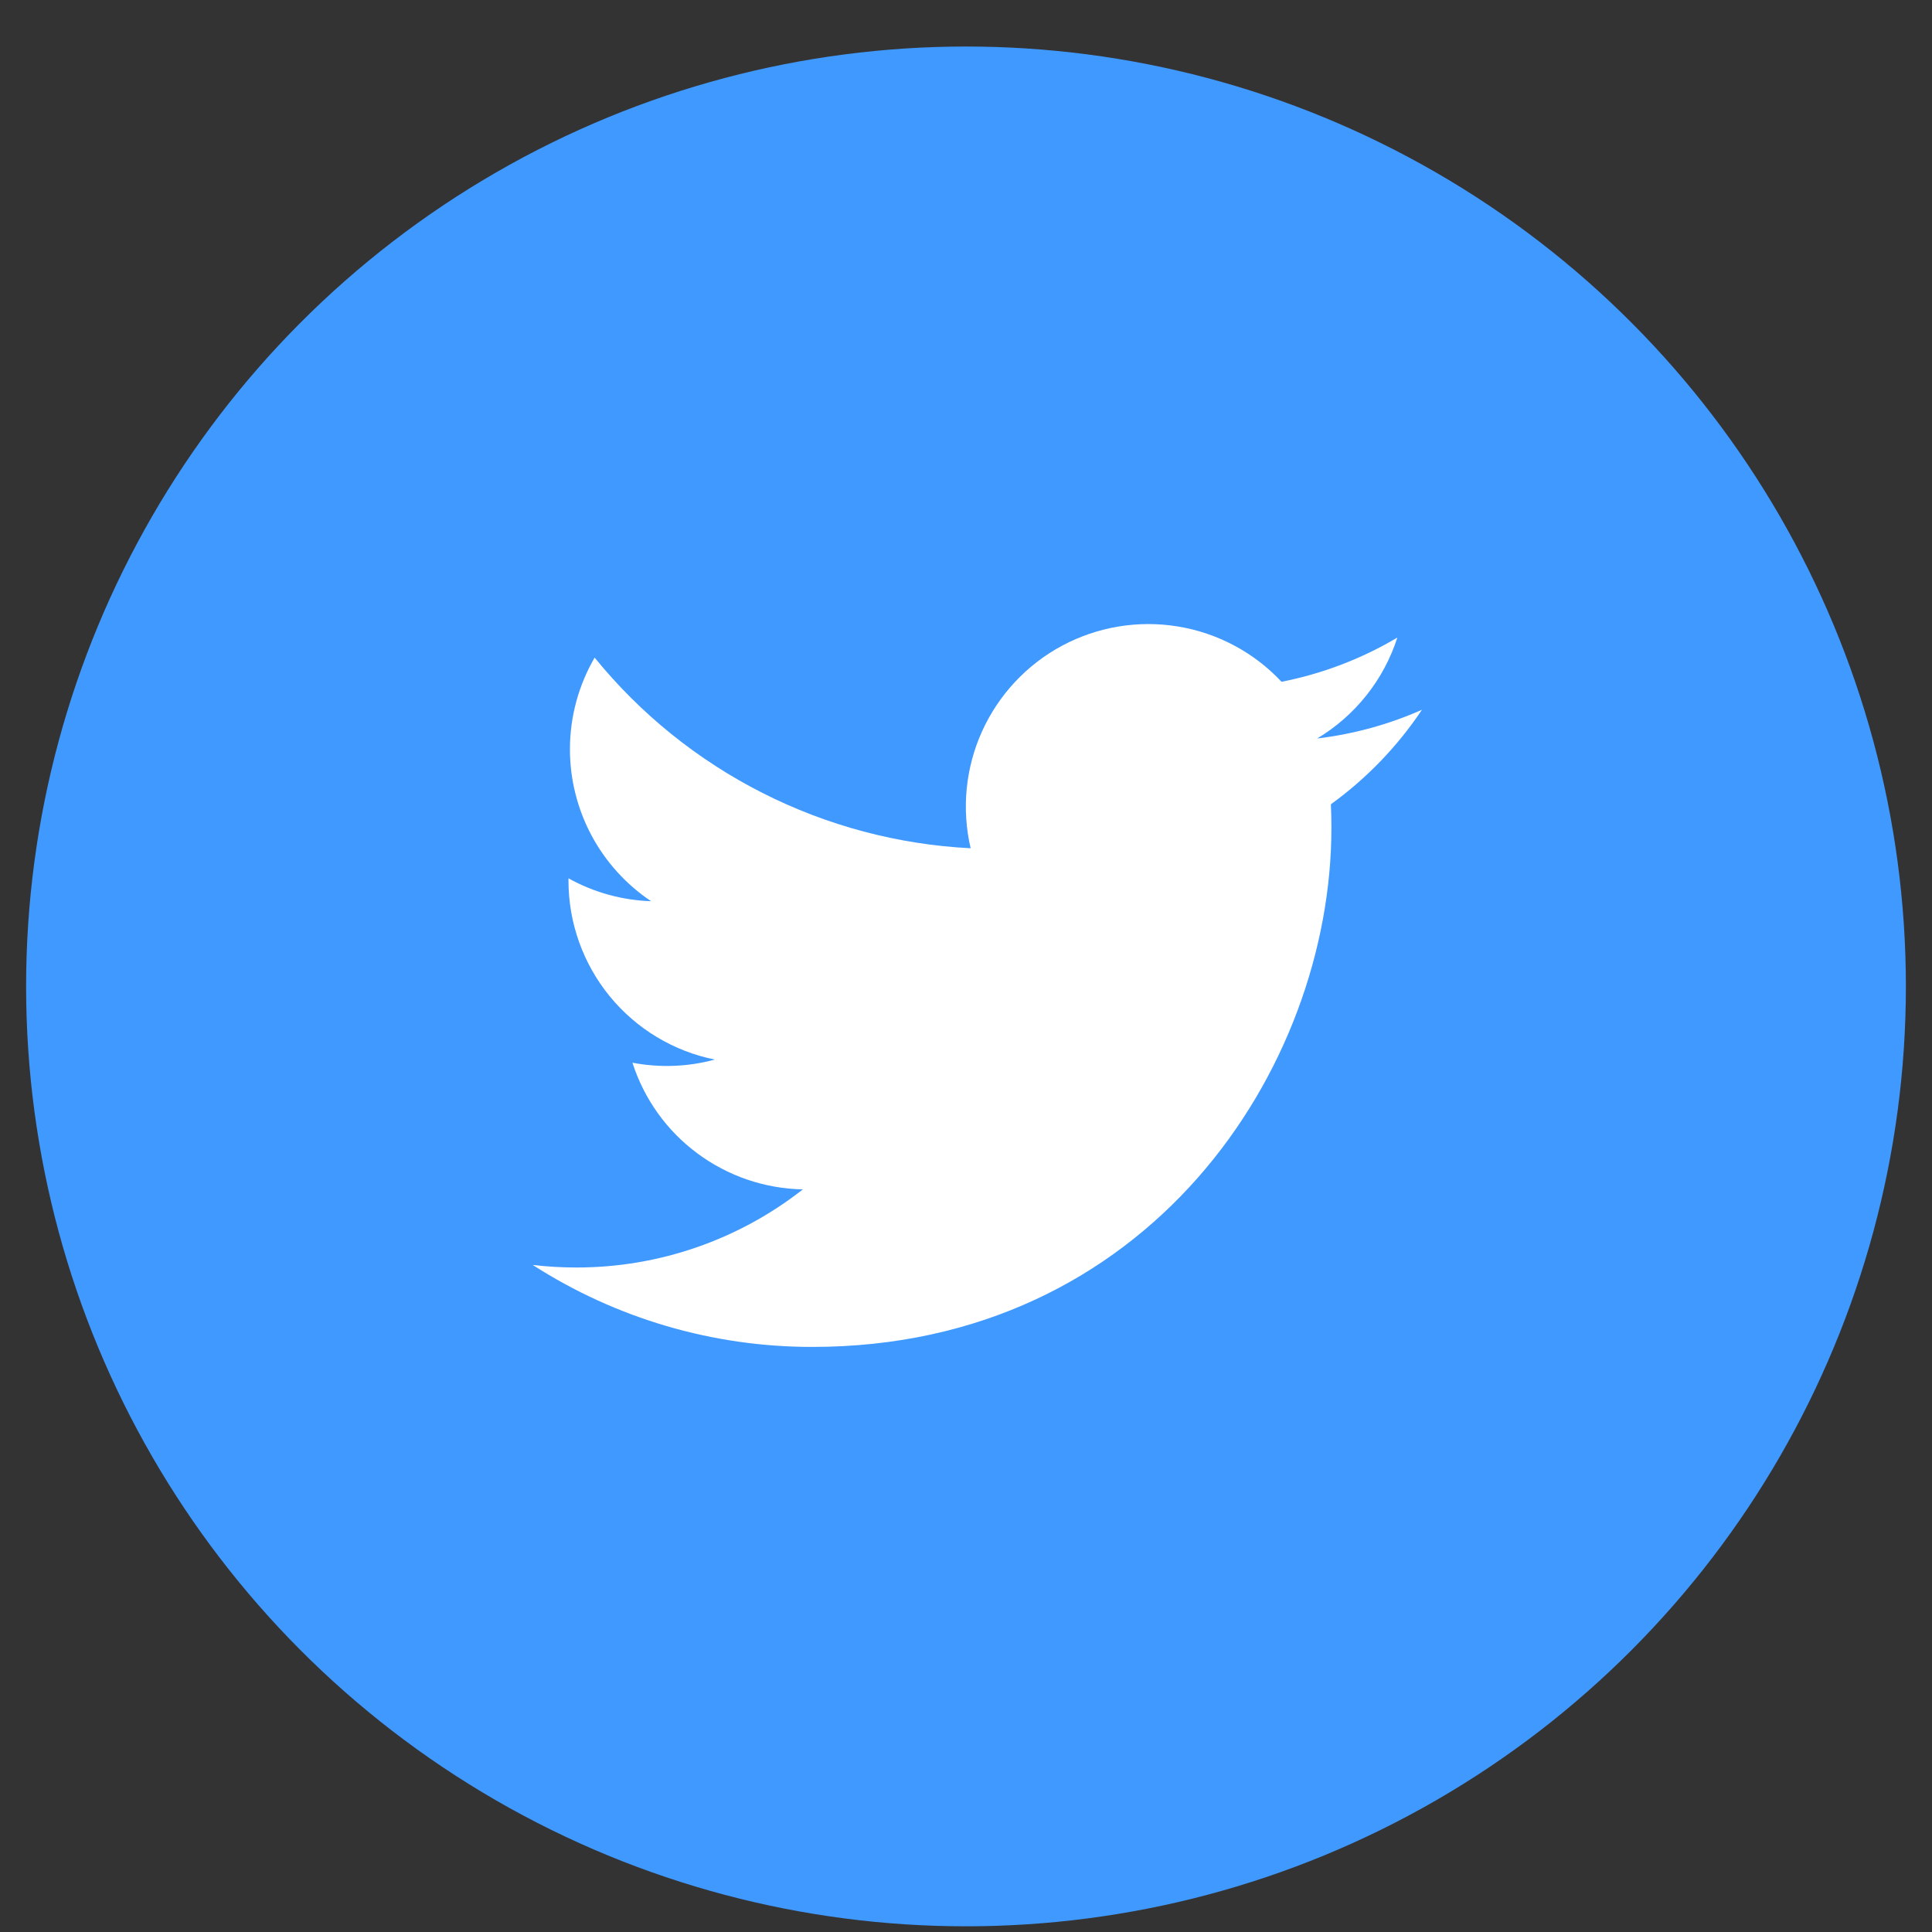 <svg width="37" height="37" viewBox="0 0 37 37" fill="none" xmlns="http://www.w3.org/2000/svg">
<rect x="0" y="0" width="37" height="37" fill="#333333" stroke="none"/>
<circle cx="18.5" cy="18.891" r="18" fill="#4099FF"/>
<g clip-path="url(#clip0_2032_1519)">
<path d="M27.232 13.593C26.605 13.871 25.933 14.058 25.225 14.143C25.955 13.706 26.501 13.019 26.761 12.21C26.076 12.617 25.325 12.903 24.543 13.057C24.017 12.495 23.32 12.123 22.56 11.998C21.801 11.873 21.021 12.002 20.342 12.365C19.664 12.728 19.124 13.306 18.807 14.007C18.49 14.709 18.414 15.495 18.589 16.245C17.2 16.175 15.841 15.814 14.601 15.185C13.36 14.556 12.265 13.673 11.388 12.594C11.088 13.111 10.915 13.711 10.915 14.35C10.915 14.925 11.057 15.492 11.328 15.999C11.599 16.506 11.991 16.939 12.469 17.259C11.915 17.241 11.372 17.091 10.887 16.821V16.866C10.887 17.673 11.166 18.455 11.677 19.08C12.188 19.704 12.899 20.133 13.69 20.292C13.175 20.432 12.635 20.452 12.112 20.352C12.335 21.047 12.769 21.654 13.355 22.088C13.94 22.523 14.647 22.764 15.376 22.778C14.138 23.749 12.61 24.276 11.036 24.274C10.757 24.274 10.479 24.258 10.202 24.225C11.799 25.252 13.658 25.797 15.557 25.795C21.985 25.795 25.498 20.472 25.498 15.855C25.498 15.705 25.495 15.553 25.488 15.403C26.171 14.909 26.761 14.297 27.23 13.596L27.232 13.593Z" fill="white"/>
</g>
<defs>
<clipPath id="clip0_2032_1519">
<rect width="18" height="18" fill="white" transform="translate(9.5 9.891)"/>
</clipPath>
</defs>
</svg>
